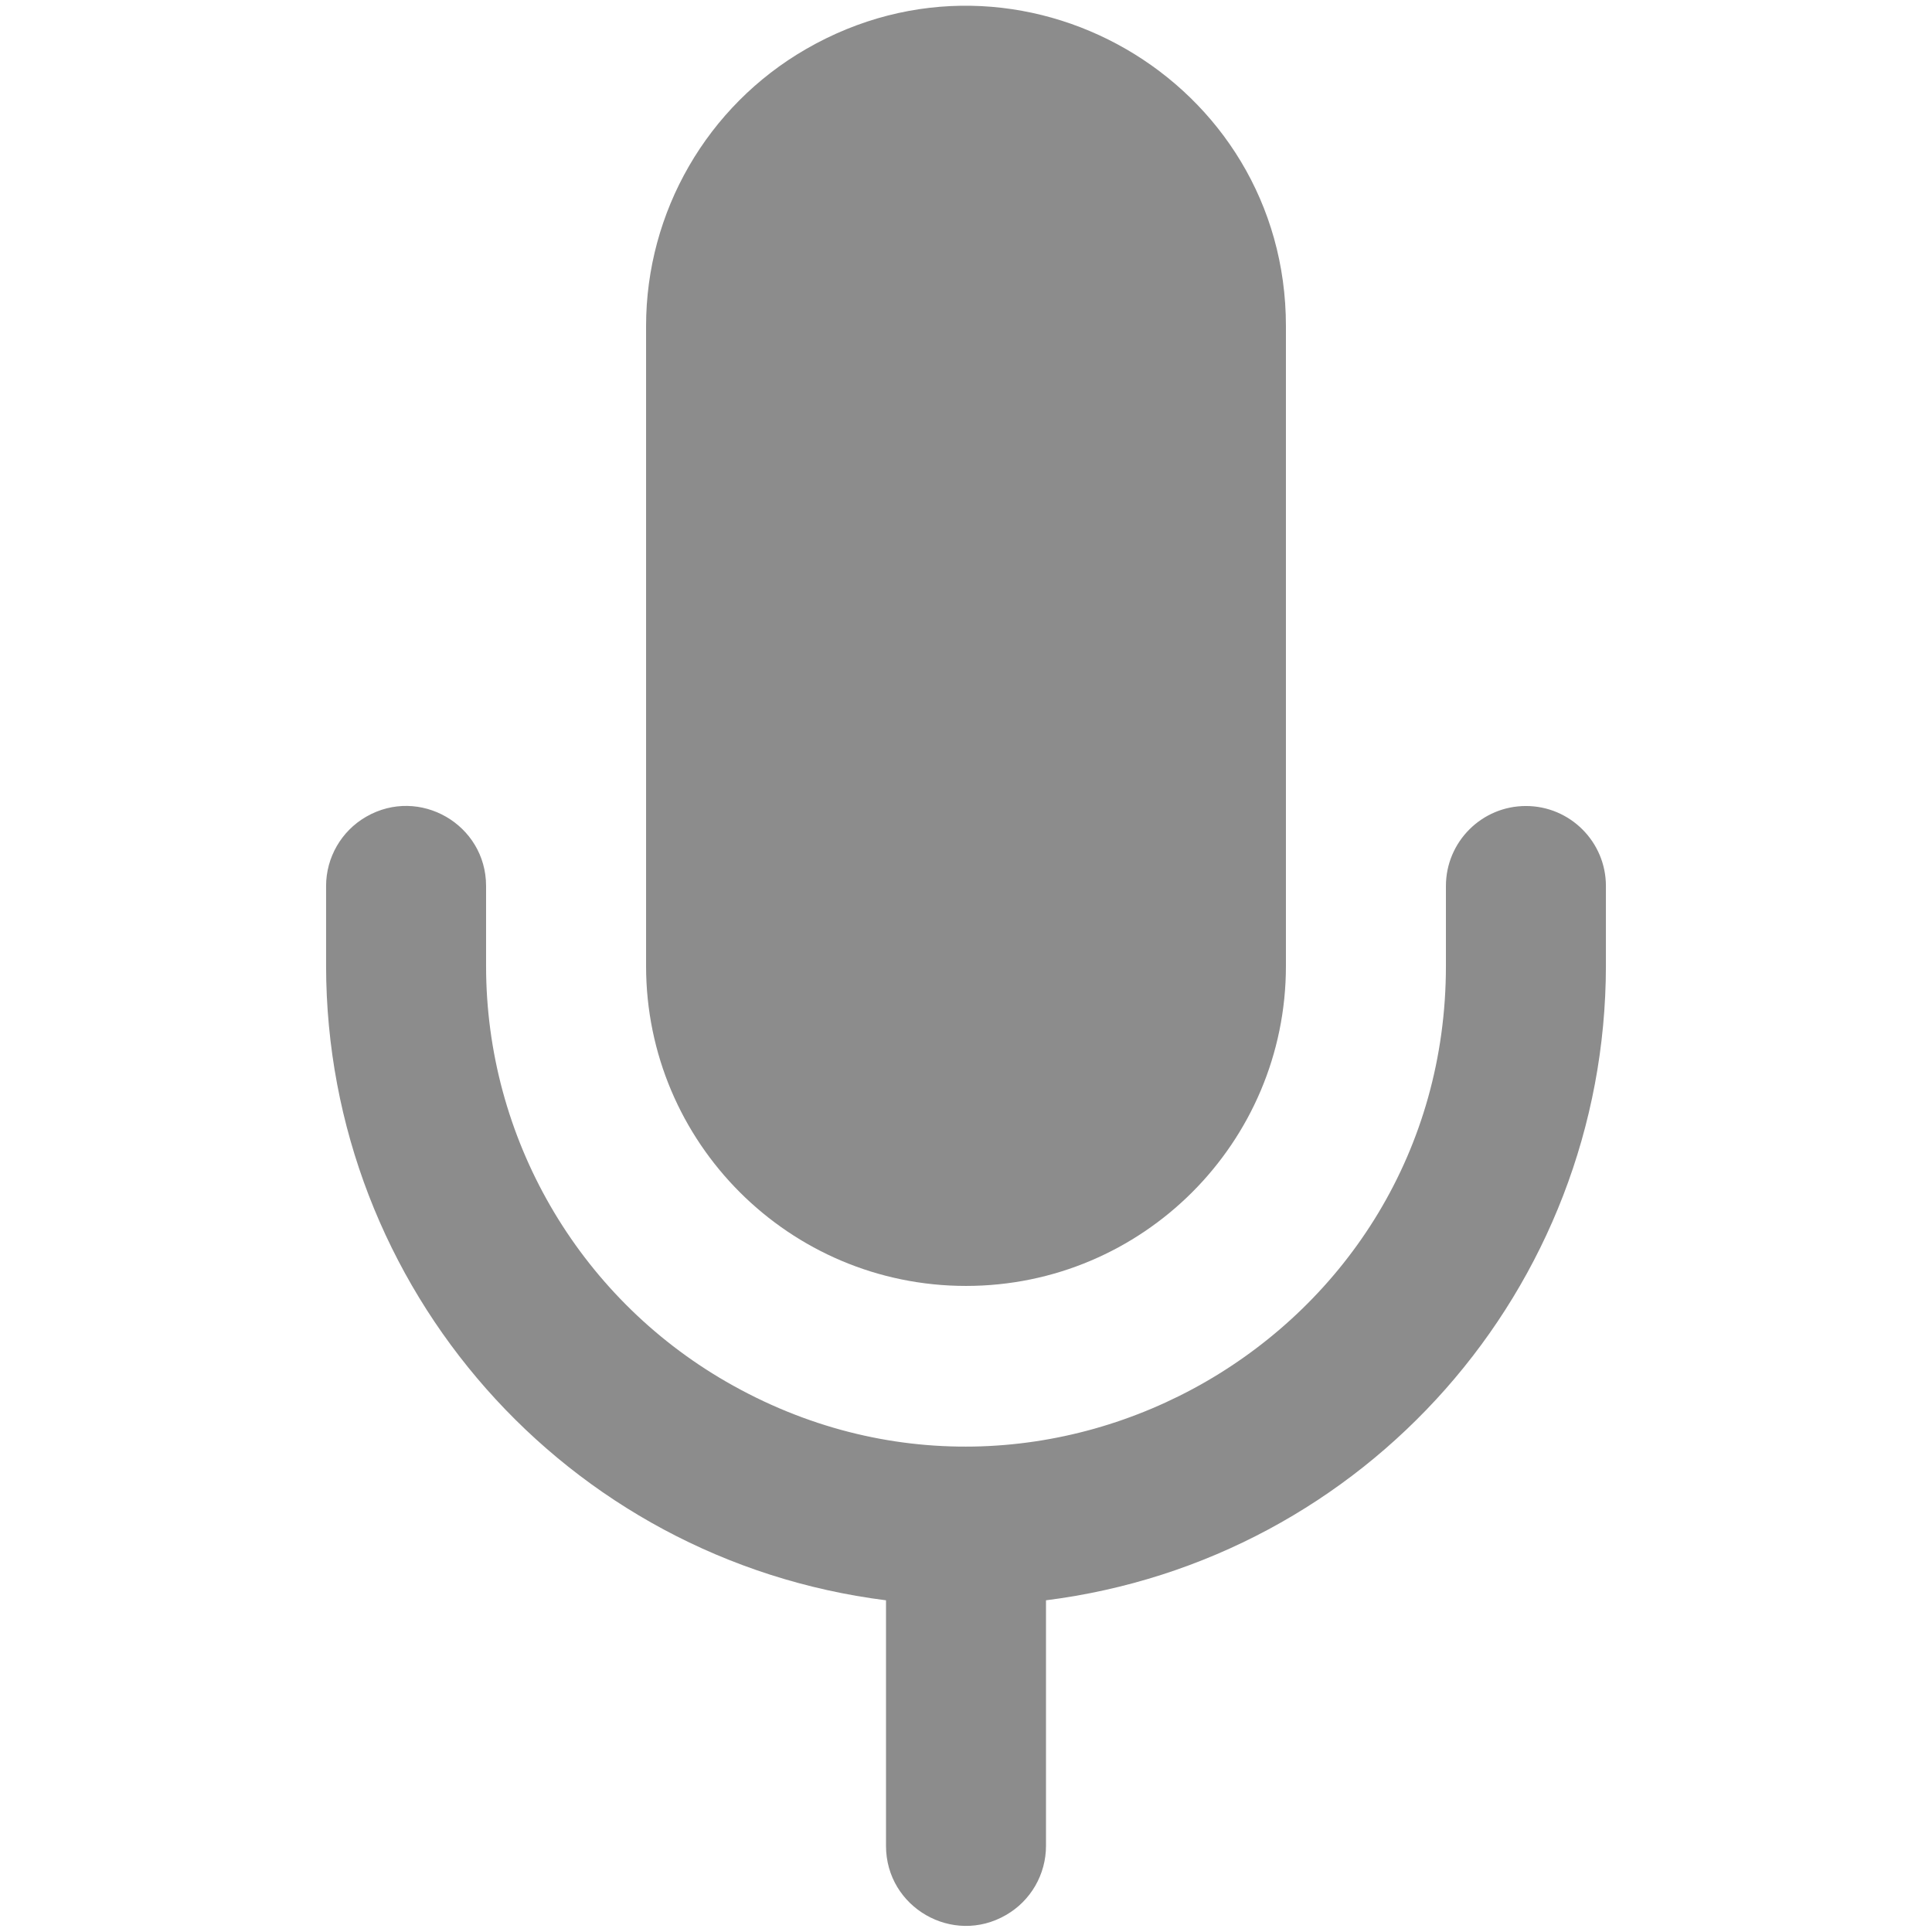 <?xml version="1.0" encoding="utf-8"?>
<svg style="fill:#8C8C8C;" id="icon" viewBox="0 0 32 32" xmlns="http://www.w3.org/2000/svg">
  <title>mic</title>
  <path d="M 16 21.299 C 18.926 21.299 21.299 18.926 21.299 16 L 21.299 5.401 C 21.299 1.322 16.884 -1.227 13.35 0.813 C 11.712 1.759 10.701 3.508 10.701 5.401 L 10.701 16 C 10.701 18.926 13.074 21.299 16 21.299 Z" style=""/>
  <path d="M 25.274 13.35 C 24.542 13.35 23.949 13.944 23.949 14.675 L 23.949 16 C 23.949 22.119 17.325 25.943 12.026 22.884 C 9.566 21.464 8.051 18.839 8.051 16 L 8.051 14.675 C 8.051 13.656 6.947 13.018 6.064 13.528 C 5.654 13.764 5.401 14.203 5.401 14.675 L 5.401 16 C 5.407 21.337 9.38 25.838 14.675 26.506 L 14.675 30.573 C 14.675 31.593 15.78 32.23 16.662 31.719 C 17.072 31.484 17.325 31.046 17.325 30.573 L 17.325 26.506 C 22.62 25.838 26.593 21.337 26.599 16 L 26.599 14.675 C 26.599 13.944 26.005 13.35 25.274 13.35 Z" style=""/>
</svg>